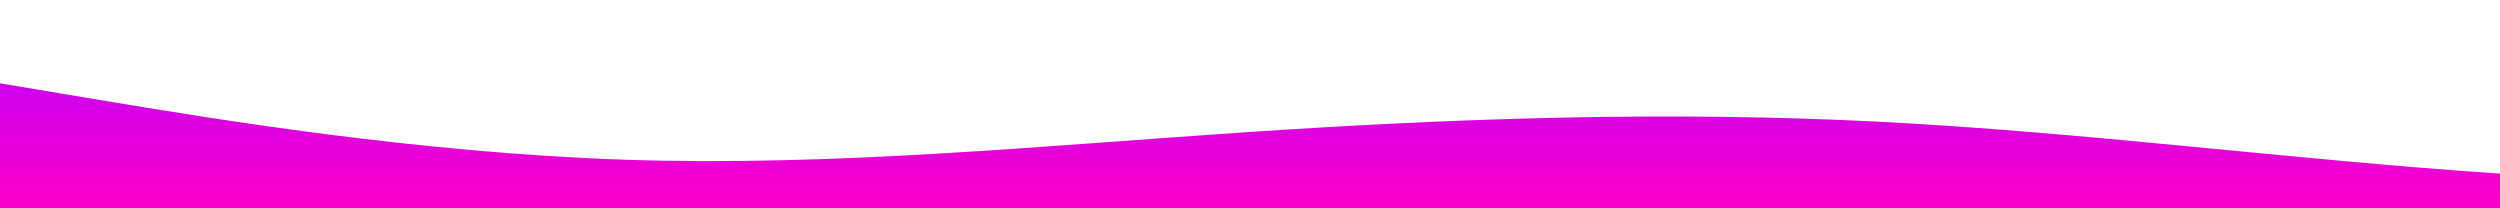 <?xml version="1.0" standalone="no"?>
<svg xmlns:xlink="http://www.w3.org/1999/xlink" id="wave" style="transform:rotate(0deg); transition: 0.3s" viewBox="0 0 1440 120" version="1.1" xmlns="http://www.w3.org/2000/svg"><defs><linearGradient id="sw-gradient-0" x1="0" x2="0" y1="1" y2="0"><stop stop-color="rgba(255, 0, 200, 1)" offset="0%"/><stop stop-color="rgba(179, 0, 255, 1)" offset="100%"/></linearGradient></defs><path style="transform:translate(0, 0px); opacity:1" fill="url(#sw-gradient-0)" d="M0,48L60,58C120,68,240,88,360,92C480,96,600,84,720,76C840,68,960,64,1080,70C1200,76,1320,92,1440,100C1560,108,1680,108,1800,108C1920,108,2040,108,2160,100C2280,92,2400,76,2520,60C2640,44,2760,28,2880,34C3000,40,3120,68,3240,70C3360,72,3480,48,3600,48C3720,48,3840,72,3960,84C4080,96,4200,96,4320,88C4440,80,4560,64,4680,54C4800,44,4920,40,5040,34C5160,28,5280,20,5400,24C5520,28,5640,44,5760,42C5880,40,6000,20,6120,20C6240,20,6360,40,6480,56C6600,72,6720,84,6840,84C6960,84,7080,72,7200,70C7320,68,7440,76,7560,68C7680,60,7800,36,7920,24C8040,12,8160,12,8280,14C8400,16,8520,20,8580,22L8640,24L8640,120L8580,120C8520,120,8400,120,8280,120C8160,120,8040,120,7920,120C7800,120,7680,120,7560,120C7440,120,7320,120,7200,120C7080,120,6960,120,6840,120C6720,120,6600,120,6480,120C6360,120,6240,120,6120,120C6000,120,5880,120,5760,120C5640,120,5520,120,5400,120C5280,120,5160,120,5040,120C4920,120,4800,120,4680,120C4560,120,4440,120,4320,120C4200,120,4080,120,3960,120C3840,120,3720,120,3600,120C3480,120,3360,120,3240,120C3120,120,3000,120,2880,120C2760,120,2640,120,2520,120C2400,120,2280,120,2160,120C2040,120,1920,120,1800,120C1680,120,1560,120,1440,120C1320,120,1200,120,1080,120C960,120,840,120,720,120C600,120,480,120,360,120C240,120,120,120,60,120L0,120Z"/></svg>